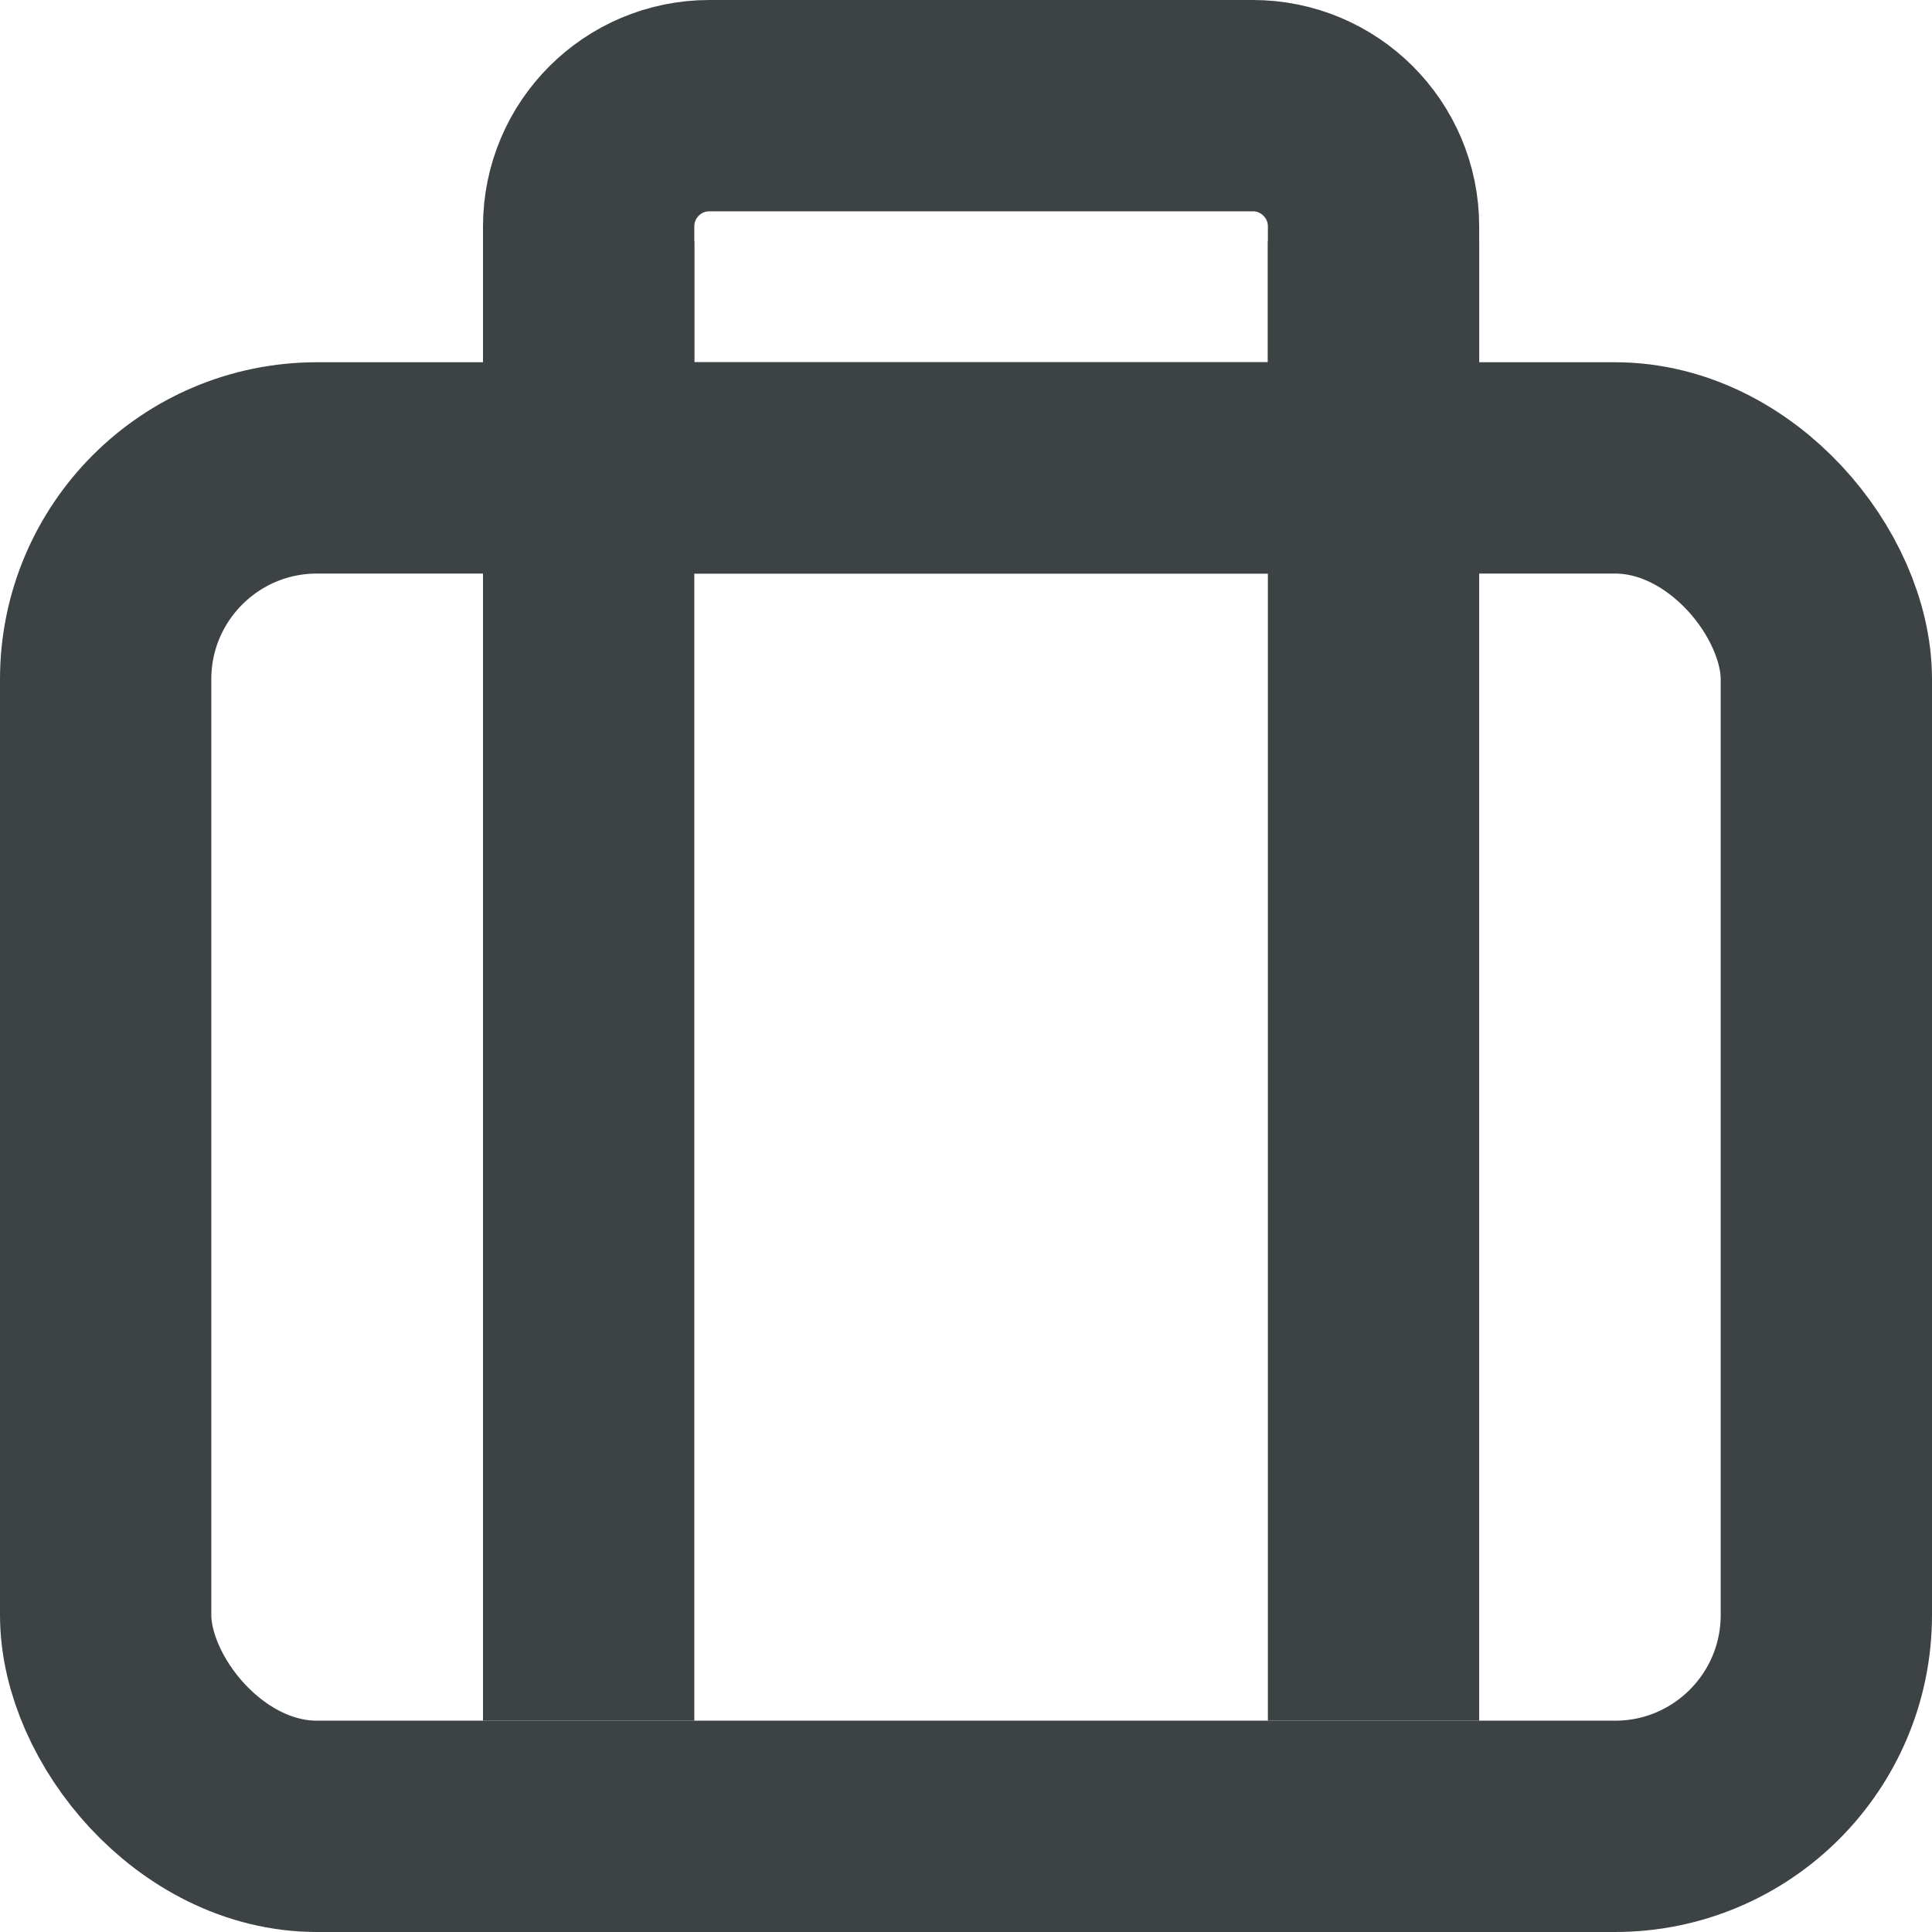 <?xml version="1.0" encoding="UTF-8"?>
<svg width="64px" height="64px" viewBox="0 0 64 64" version="1.1" xmlns="http://www.w3.org/2000/svg" xmlns:xlink="http://www.w3.org/1999/xlink">
    <!-- Generator: sketchtool 51.3 (57544) - http://www.bohemiancoding.com/sketch -->
    <title>A60D557B-AAA9-40CB-96A5-B07433D54C08</title>
    <desc>Created with sketchtool.</desc>
    <defs></defs>
    <g id="Symbols" stroke="none" stroke-width="1" fill="none" fill-rule="evenodd">
        <g id="icon/preto/equipe/large" fill-rule="nonzero">
            <g id="trabalhe-large-black">
                <path d="M19.5,15.5 L45.5,15.5 L45.5,7.5 C45.5,5.291 43.709,3.5 41.5,3.5 L23.5,3.5 C21.291,3.5 19.5,5.291 19.5,7.5 L19.5,15.5 Z" id="Rectangle-2" stroke="#3D4345" stroke-width="7" transform="translate(32.5, 9.5) rotate(-360) translate(-32.5, -9.5) "></path>
                <rect id="Rectangle-3" fill="#3D4345" transform="translate(45.5, 32.5) rotate(-270) translate(-45.5, -32.5) " x="21" y="29" width="49" height="7"></rect>
                <rect id="Rectangle-2" stroke="#3D4345" stroke-width="7" x="3.5" y="15.5" width="57" height="45" rx="7"></rect>
                <rect id="Rectangle-3" fill="#3D4345" transform="translate(19.5, 32.5) rotate(-270) translate(-19.5, -32.5) " x="-5" y="29" width="49" height="7"></rect>
            </g>
        </g>
    </g>
</svg>